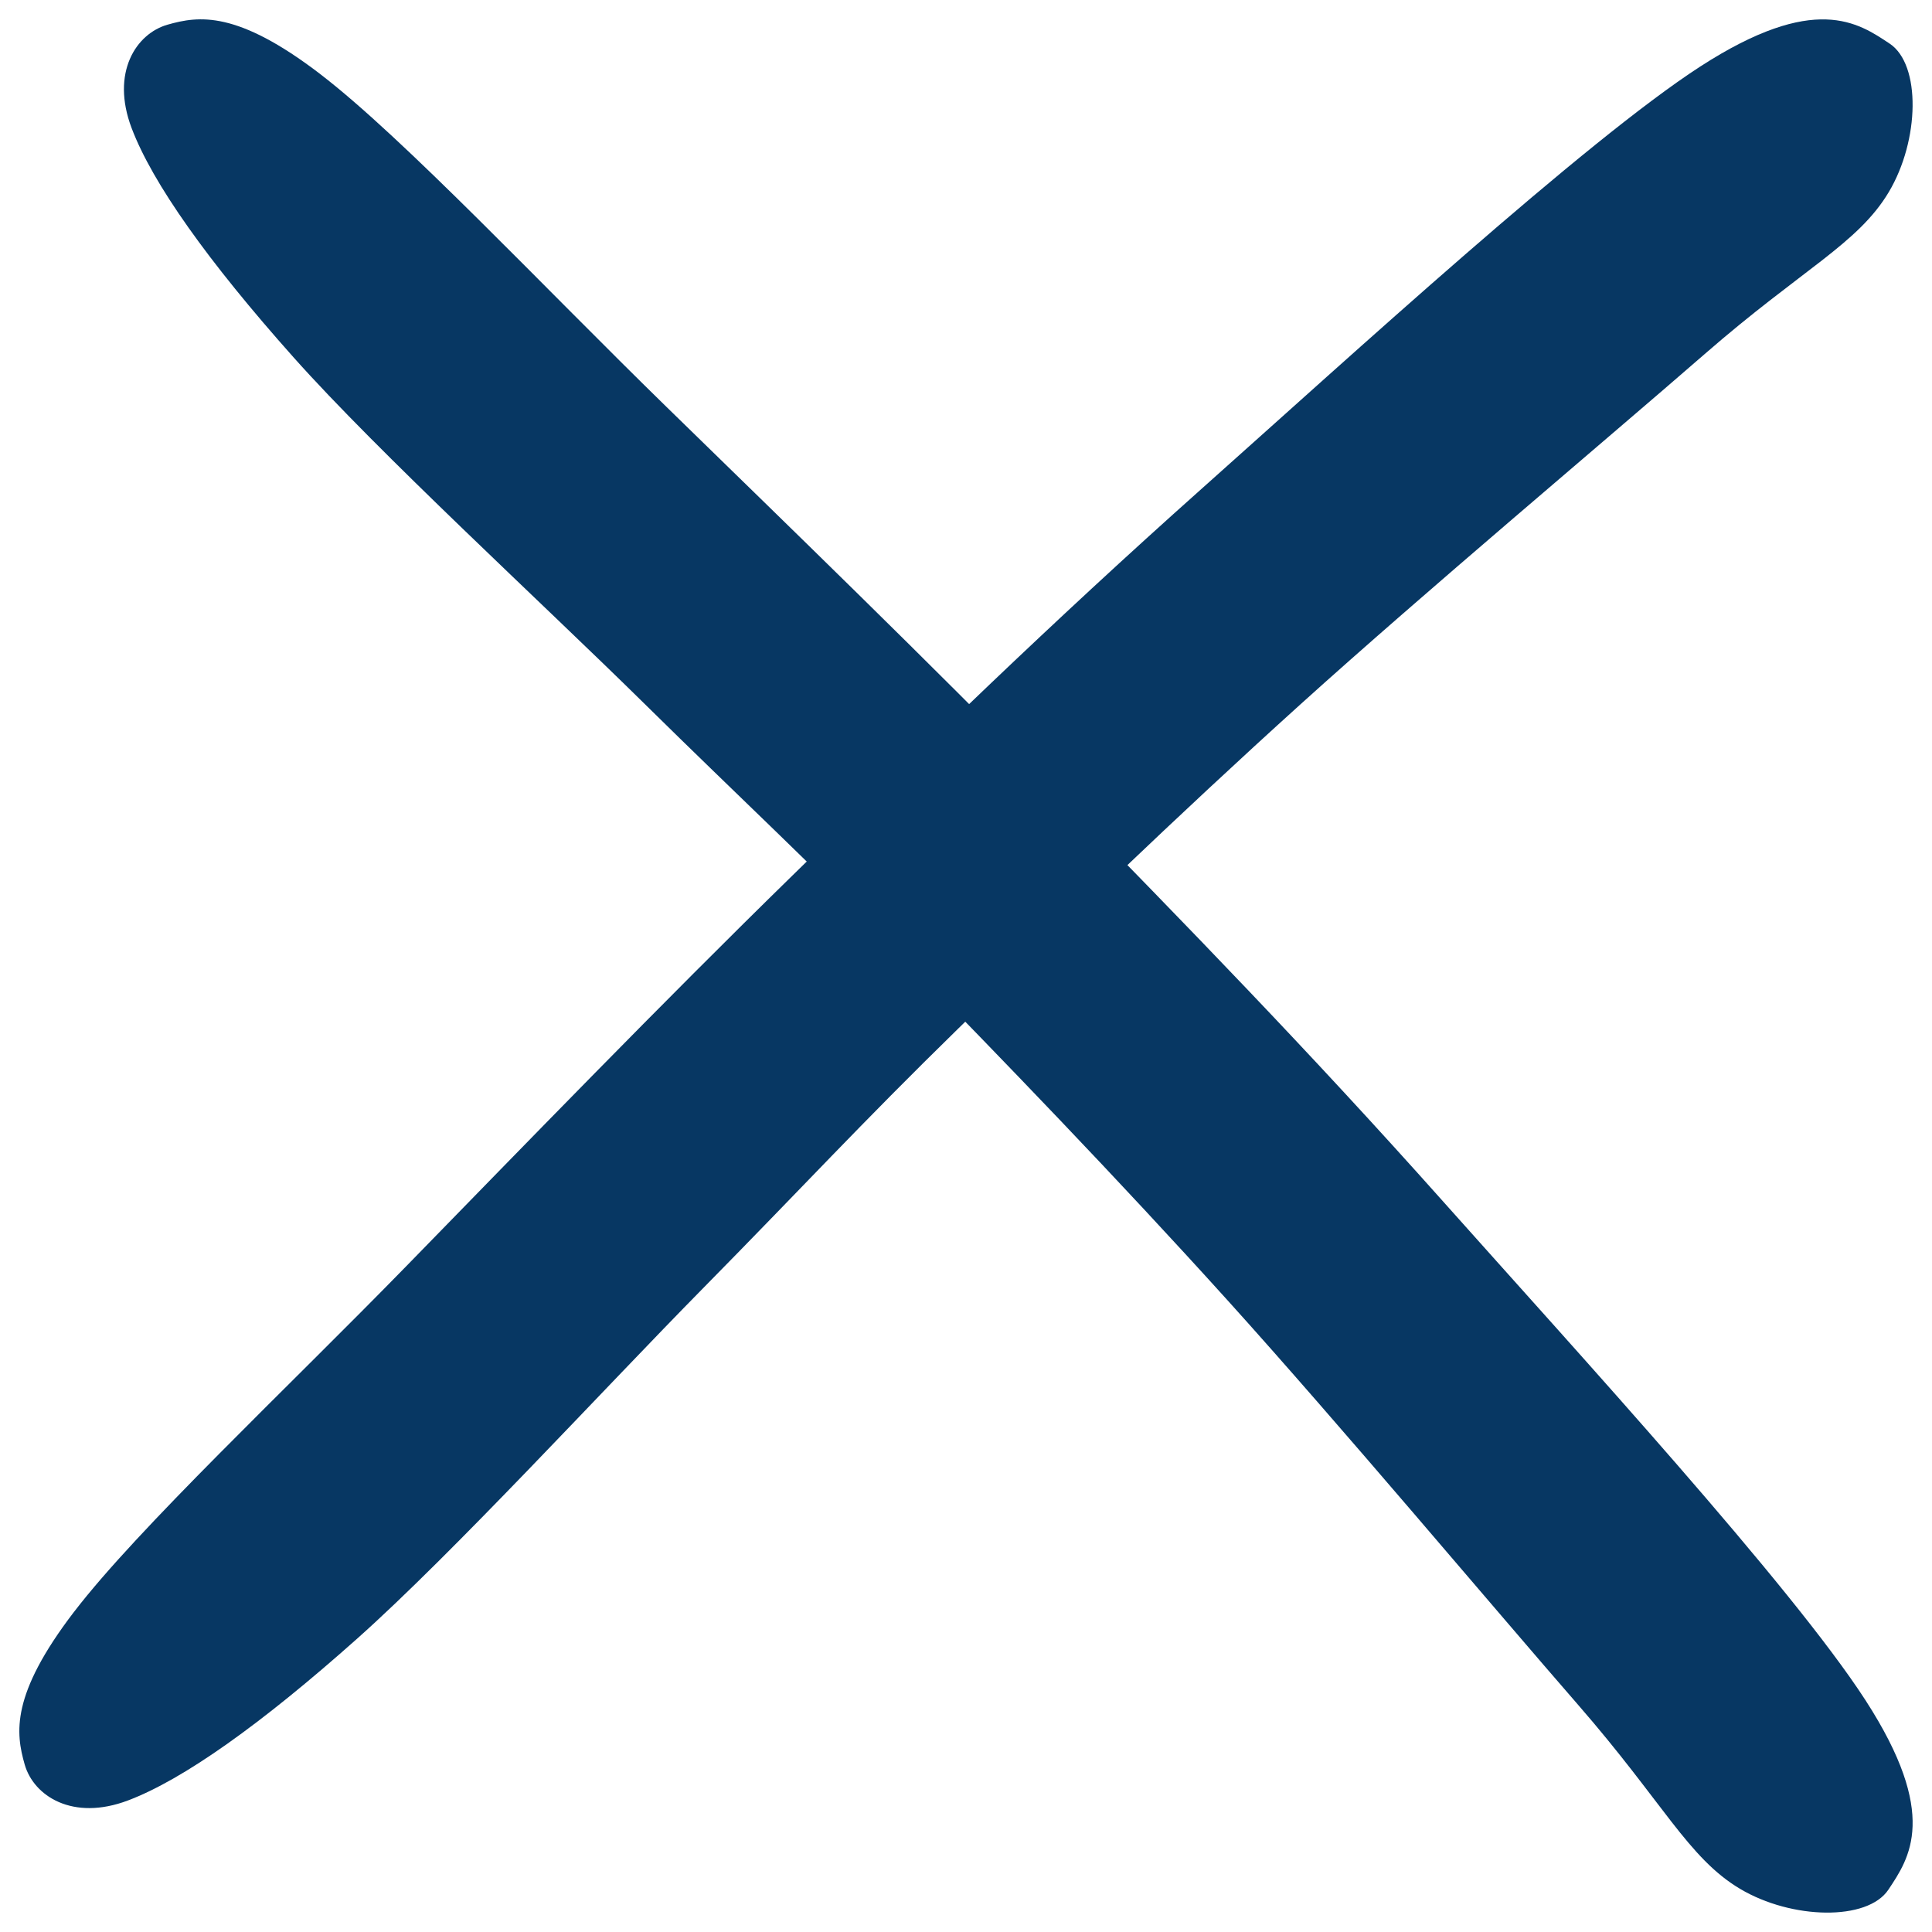 <svg version="1.1" viewBox="0.0 0.0 140.0 140.0" fill="none" stroke="none" stroke-linecap="square" stroke-miterlimit="10" xmlns:xlink="http://www.w3.org/1999/xlink" xmlns="http://www.w3.org/2000/svg"><clipPath id="g906c7c6866_0_0.0"><path d="m0 0l140.0 0l0 140.0l-140.0 0l0 -140.0z" clip-rule="nonzero"/></clipPath><g clip-path="url(#g906c7c6866_0_0.0)"><path fill="#000000" fill-opacity="0.0" d="m0 0l140.0 0l0 140.0l-140.0 0z" fill-rule="evenodd"/><path fill="#073763" d="m5.371 116.795c4.612 -6.022 15.409 -16.166 24.089 -25.063c8.68 -8.897 18.39 -18.933 27.992 -28.318c9.602 -9.385 18.661 -18.227 29.619 -27.992c10.958 -9.765 27.821 -25.222 36.131 -30.598c8.311 -5.377 11.454 -3.176 13.732 -1.661c2.278 1.515 2.171 7.002 -0.063 10.751c-2.234 3.749 -6.237 5.554 -13.344 11.743c-7.107 6.189 -20.291 17.251 -29.297 25.388c-9.006 8.137 -17.522 16.383 -24.738 23.436c-7.215 7.052 -11.284 11.501 -18.554 18.879c-7.269 7.378 -18.119 19.204 -25.063 25.388c-6.944 6.185 -12.584 10.2 -16.598 11.719c-4.014 1.519 -6.837 -0.325 -7.488 -2.604c-0.651 -2.279 -1.031 -5.046 3.58 -11.068z" fill-rule="evenodd"/><path fill="#073763" d="m23.207 5.371c6.022 4.612 16.166 15.409 25.063 24.089c8.897 8.68 18.933 18.39 28.318 27.992c9.385 9.602 18.227 18.661 27.992 29.619c9.765 10.958 25.222 27.821 30.598 36.131c5.377 8.311 3.176 11.454 1.661 13.732c-1.515 2.278 -7.002 2.171 -10.751 -0.063c-3.749 -2.234 -5.554 -6.237 -11.743 -13.344c-6.189 -7.107 -17.251 -20.291 -25.388 -29.297c-8.137 -9.006 -16.383 -17.522 -23.436 -24.738c-7.052 -7.215 -11.501 -11.284 -18.879 -18.554c-7.378 -7.269 -19.204 -18.119 -25.388 -25.063c-6.185 -6.944 -10.2 -12.584 -11.719 -16.598c-1.519 -4.014 0.325 -6.837 2.604 -7.488c2.279 -0.651 5.046 -1.031 11.068 3.58z" fill-rule="evenodd"/></g></svg>
